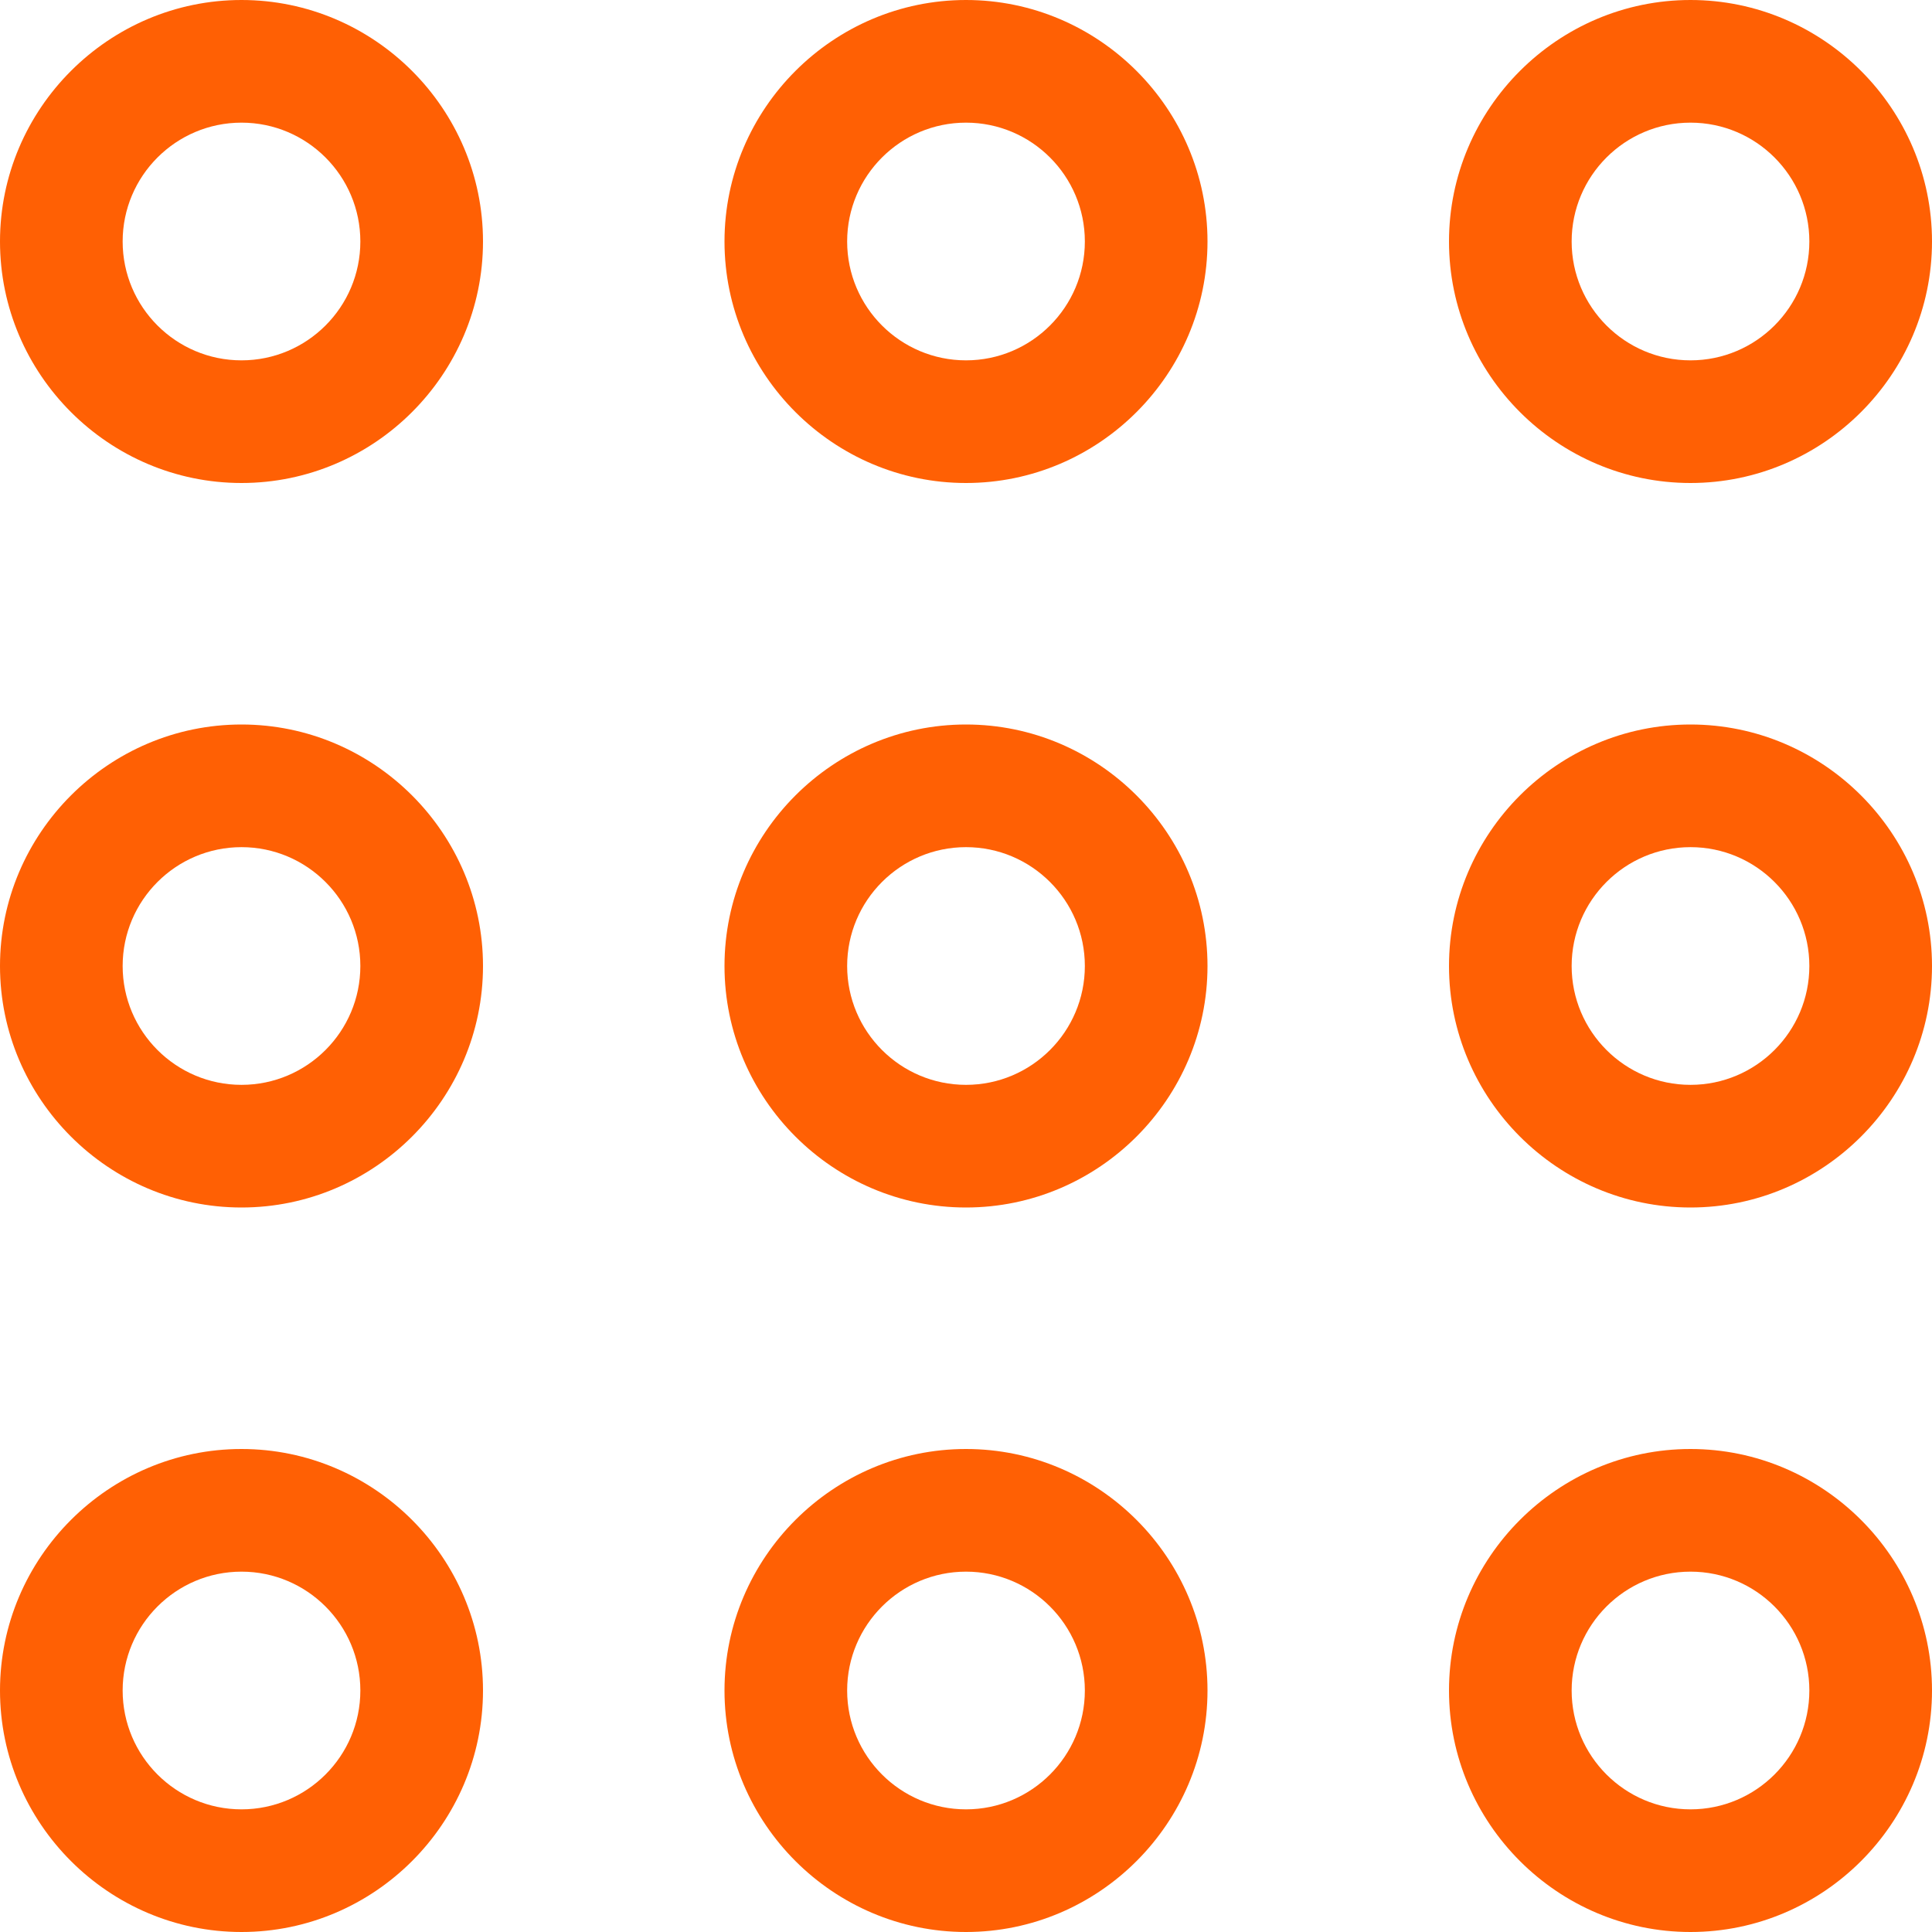 <svg xmlns="http://www.w3.org/2000/svg" width="31.504" height="31.504" viewBox="0 0 31.504 31.504">
  <g id="Icon_material-dialpad" data-name="Icon material-dialpad" transform="translate(-6 -1.5)" fill="none" stroke-linecap="round">
    <path d="M9.938,1.5a3.938,3.938,0,1,0,3.938,3.938A3.95,3.95,0,0,0,9.938,1.5Zm0,11.814a3.938,3.938,0,1,0,3.938,3.938A3.95,3.95,0,0,0,9.938,13.314Zm0,11.814a3.938,3.938,0,1,0,3.938,3.938A3.95,3.95,0,0,0,9.938,25.128ZM33.566,9.376a3.938,3.938,0,1,0-3.938-3.938A3.95,3.95,0,0,0,33.566,9.376ZM21.752,25.128a3.938,3.938,0,1,0,3.938,3.938A3.95,3.95,0,0,0,21.752,25.128Zm11.814,0A3.938,3.938,0,1,0,37.5,29.066,3.95,3.95,0,0,0,33.566,25.128Zm0-11.814A3.938,3.938,0,1,0,37.5,17.252,3.95,3.95,0,0,0,33.566,13.314Zm-11.814,0a3.938,3.938,0,1,0,3.938,3.938A3.95,3.95,0,0,0,21.752,13.314Zm0-11.814A3.938,3.938,0,1,0,25.69,5.438,3.95,3.95,0,0,0,21.752,1.5Z" stroke="none"/>
    <path d="M 9.938 3.5 C 8.869 3.5 8 4.369 8 5.438 C 8 6.507 8.869 7.376 9.938 7.376 C 11.007 7.376 11.876 6.507 11.876 5.438 C 11.876 4.369 11.007 3.5 9.938 3.5 M 21.752 3.5 C 20.683 3.5 19.814 4.369 19.814 5.438 C 19.814 6.507 20.683 7.376 21.752 7.376 C 22.821 7.376 23.69 6.507 23.69 5.438 C 23.69 4.369 22.821 3.5 21.752 3.5 M 33.566 3.5 C 32.497 3.5 31.628 4.369 31.628 5.438 C 31.628 6.507 32.497 7.376 33.566 7.376 C 34.635 7.376 35.504 6.507 35.504 5.438 C 35.504 4.369 34.635 3.5 33.566 3.5 M 9.938 15.314 C 8.869 15.314 8 16.183 8 17.252 C 8 18.321 8.869 19.19 9.938 19.19 C 11.007 19.19 11.876 18.321 11.876 17.252 C 11.876 16.183 11.007 15.314 9.938 15.314 M 21.752 15.314 C 20.683 15.314 19.814 16.183 19.814 17.252 C 19.814 18.321 20.683 19.19 21.752 19.19 C 22.821 19.19 23.69 18.321 23.69 17.252 C 23.69 16.183 22.821 15.314 21.752 15.314 M 33.566 15.314 C 32.497 15.314 31.628 16.183 31.628 17.252 C 31.628 18.321 32.497 19.19 33.566 19.19 C 34.635 19.19 35.504 18.321 35.504 17.252 C 35.504 16.183 34.635 15.314 33.566 15.314 M 9.938 27.128 C 8.869 27.128 8 27.997 8 29.066 C 8 30.135 8.869 31.004 9.938 31.004 C 11.007 31.004 11.876 30.135 11.876 29.066 C 11.876 27.997 11.007 27.128 9.938 27.128 M 21.752 27.128 C 20.683 27.128 19.814 27.997 19.814 29.066 C 19.814 30.135 20.683 31.004 21.752 31.004 C 22.821 31.004 23.69 30.135 23.69 29.066 C 23.69 27.997 22.821 27.128 21.752 27.128 M 33.566 27.128 C 32.497 27.128 31.628 27.997 31.628 29.066 C 31.628 30.135 32.497 31.004 33.566 31.004 C 34.635 31.004 35.504 30.135 35.504 29.066 C 35.504 27.997 34.635 27.128 33.566 27.128 M 9.938 1.5 C 12.104 1.5 13.876 3.272 13.876 5.438 C 13.876 7.604 12.104 9.376 9.938 9.376 C 7.772 9.376 6 7.604 6 5.438 C 6 3.272 7.772 1.5 9.938 1.5 Z M 21.752 1.5 C 23.918 1.5 25.69 3.272 25.69 5.438 C 25.69 7.604 23.918 9.376 21.752 9.376 C 19.586 9.376 17.814 7.604 17.814 5.438 C 17.814 3.272 19.586 1.5 21.752 1.5 Z M 33.566 1.5 C 35.732 1.5 37.504 3.272 37.504 5.438 C 37.504 7.604 35.732 9.376 33.566 9.376 C 31.4 9.376 29.628 7.604 29.628 5.438 C 29.628 3.272 31.4 1.5 33.566 1.5 Z M 9.938 13.314 C 12.104 13.314 13.876 15.086 13.876 17.252 C 13.876 19.418 12.104 21.19 9.938 21.19 C 7.772 21.19 6 19.418 6 17.252 C 6 15.086 7.772 13.314 9.938 13.314 Z M 21.752 13.314 C 23.918 13.314 25.69 15.086 25.69 17.252 C 25.69 19.418 23.918 21.19 21.752 21.19 C 19.586 21.19 17.814 19.418 17.814 17.252 C 17.814 15.086 19.586 13.314 21.752 13.314 Z M 33.566 13.314 C 35.732 13.314 37.504 15.086 37.504 17.252 C 37.504 19.418 35.732 21.19 33.566 21.19 C 31.4 21.19 29.628 19.418 29.628 17.252 C 29.628 15.086 31.4 13.314 33.566 13.314 Z M 9.938 25.128 C 12.104 25.128 13.876 26.9 13.876 29.066 C 13.876 31.232 12.104 33.004 9.938 33.004 C 7.772 33.004 6 31.232 6 29.066 C 6 26.9 7.772 25.128 9.938 25.128 Z M 21.752 25.128 C 23.918 25.128 25.69 26.9 25.69 29.066 C 25.69 31.232 23.918 33.004 21.752 33.004 C 19.586 33.004 17.814 31.232 17.814 29.066 C 17.814 26.9 19.586 25.128 21.752 25.128 Z M 33.566 25.128 C 35.732 25.128 37.504 26.9 37.504 29.066 C 37.504 31.232 35.732 33.004 33.566 33.004 C 31.4 33.004 29.628 31.232 29.628 29.066 C 29.628 26.9 31.4 25.128 33.566 25.128 Z" stroke="none" fill="#ff6004"/>
  </g>
</svg>
